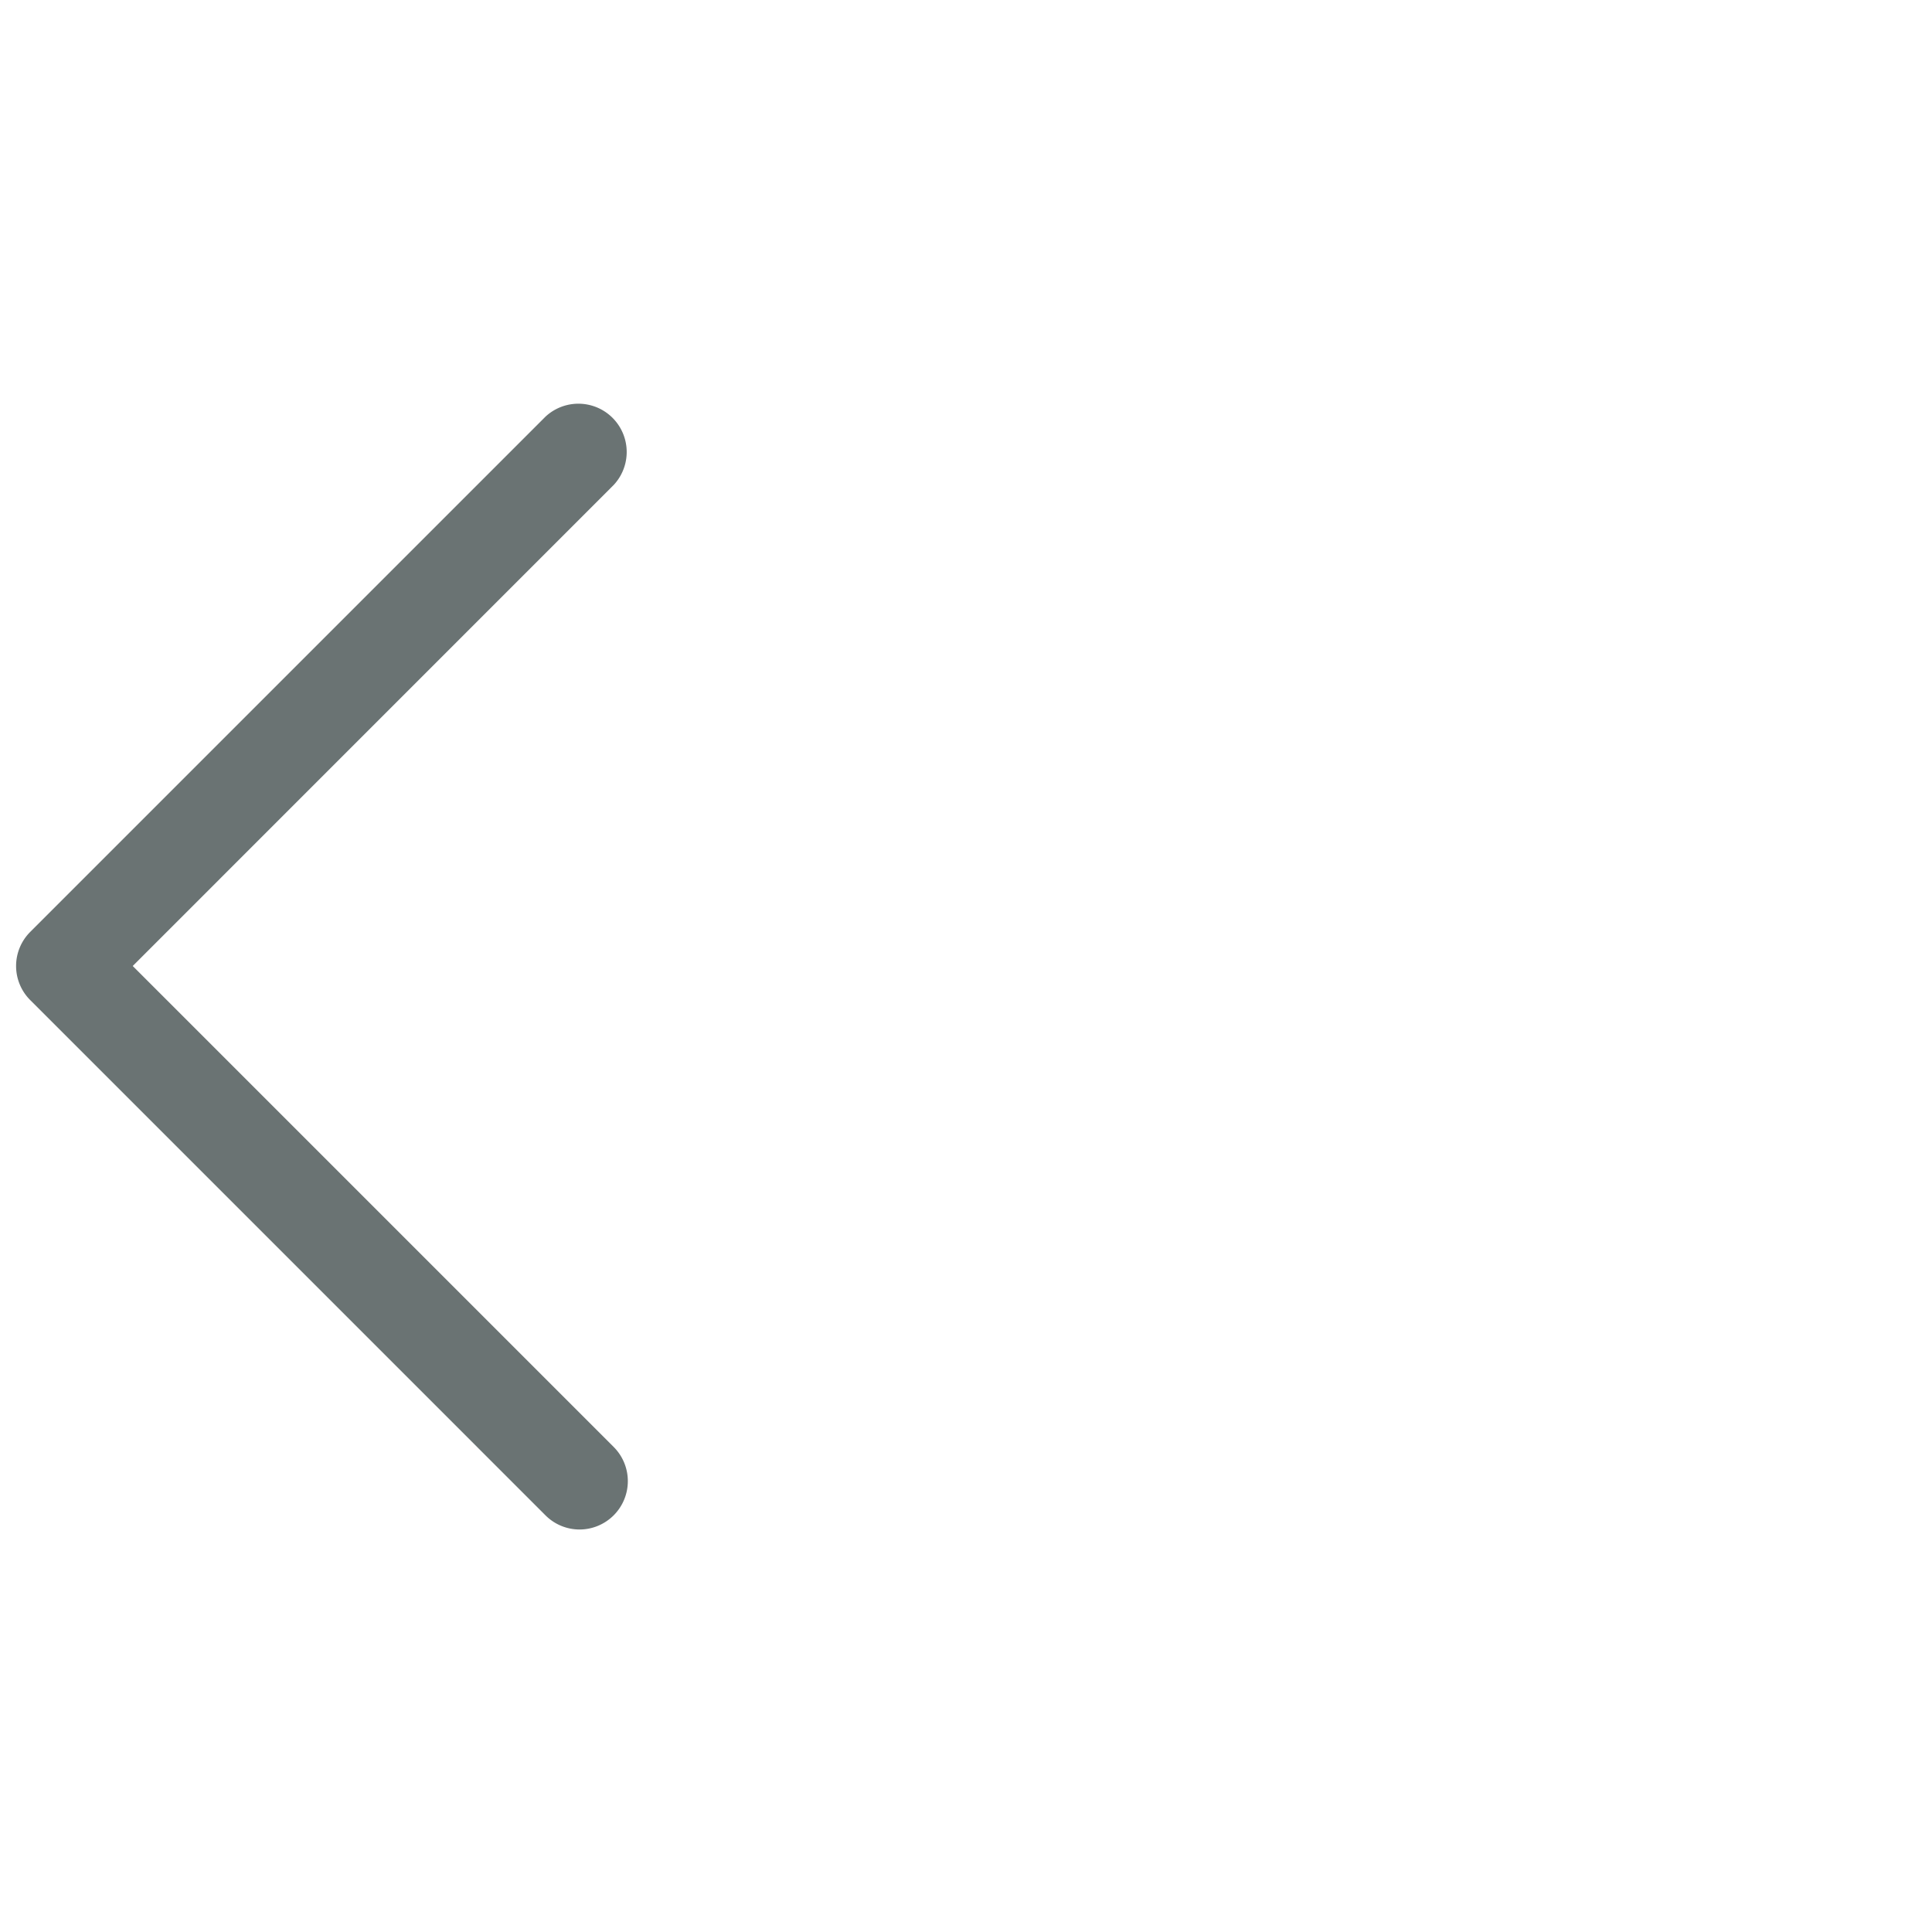 <svg xmlns="http://www.w3.org/2000/svg" width="30" height="30" viewBox="0 0 30 30">
    <path fill="none" d="M0 0h30v30H0z"/>
    <g>
        <path fill="#6a7373" d="M9 23.75a.748.748 0 0 1-.53-.22l-8-8a.748.748 0 0 1 0-1.06l8-8a.75.75 0 0 1 1.06 1.06L2.061 15l7.469 7.469A.751.751 0 0 1 9 23.75z"/>
    </g>
</svg>
